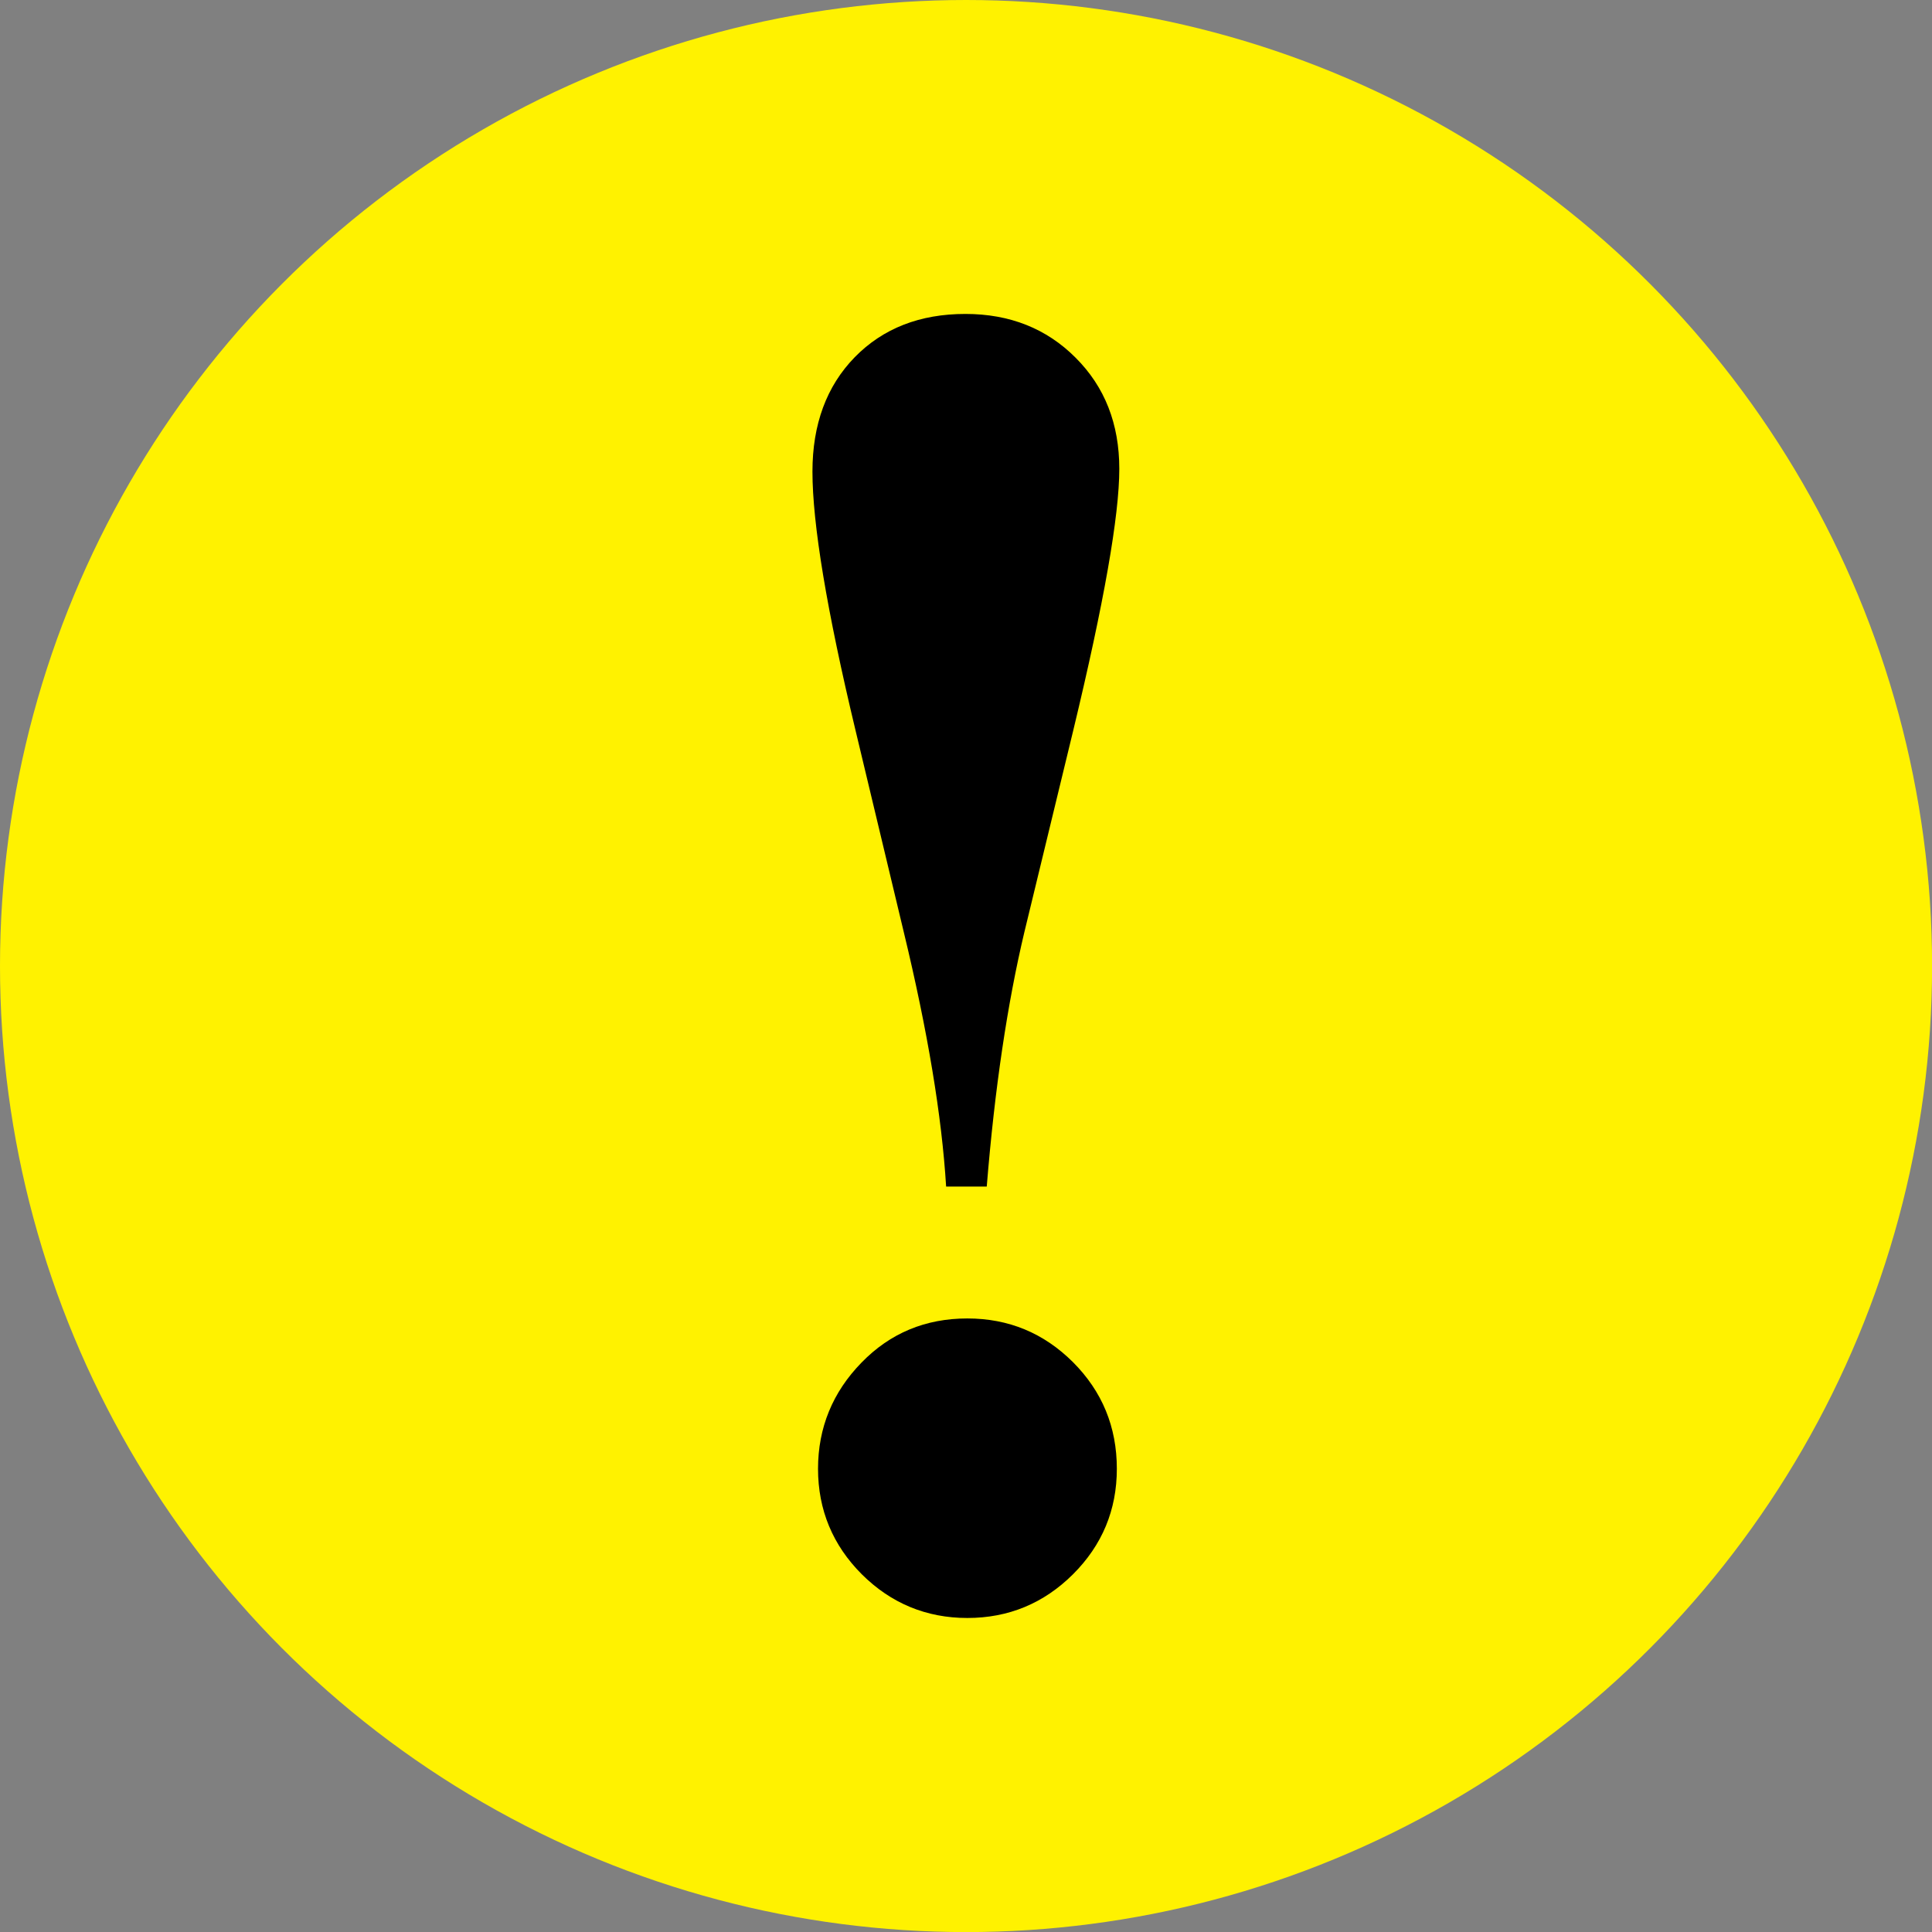 <?xml version="1.0" encoding="utf-8"?>
<!-- Generator: Adobe Illustrator 15.0.0, SVG Export Plug-In . SVG Version: 6.00 Build 0)  -->
<!DOCTYPE svg PUBLIC "-//W3C//DTD SVG 1.1//EN" "http://www.w3.org/Graphics/SVG/1.1/DTD/svg11.dtd">
<svg version="1.1" id="Layer_1" xmlns="http://www.w3.org/2000/svg" xmlns:xlink="http://www.w3.org/1999/xlink" x="0px" y="0px"
	 width="24.253px" height="24.254px" viewBox="16.373 11.269 24.253 24.254" enable-background="new 16.373 11.269 24.253 24.254"
	 xml:space="preserve">
<rect x="16.373" y="11.269" width="24.253" height="24.254" fill="#808080" stroke="none"/>
<circle fill="#FFF200" cx="28.5" cy="23.396" r="12.127"/>
<g>
	<path d="M28.76,26.164h-0.51c-0.054-0.881-0.23-1.945-0.532-3.196l-0.604-2.525c-0.363-1.514-0.542-2.599-0.542-3.254
		c0-0.593,0.177-1.073,0.531-1.436c0.354-0.362,0.818-0.543,1.389-0.543c0.558,0,1.019,0.184,1.383,0.549
		c0.367,0.366,0.549,0.831,0.549,1.396c0,0.586-0.192,1.682-0.579,3.287l-0.612,2.525C29.02,23.862,28.86,24.928,28.76,26.164z
		 M28.516,27.82c0.52,0,0.96,0.184,1.326,0.548c0.367,0.368,0.551,0.813,0.551,1.339c0,0.517-0.184,0.959-0.551,1.325
		c-0.366,0.364-0.808,0.548-1.326,0.548c-0.514,0-0.958-0.184-1.324-0.548c-0.366-0.366-0.55-0.81-0.55-1.325
		s0.184-0.962,0.545-1.332C27.547,28.004,27.991,27.82,28.516,27.82z"/>
</g>
</svg>
